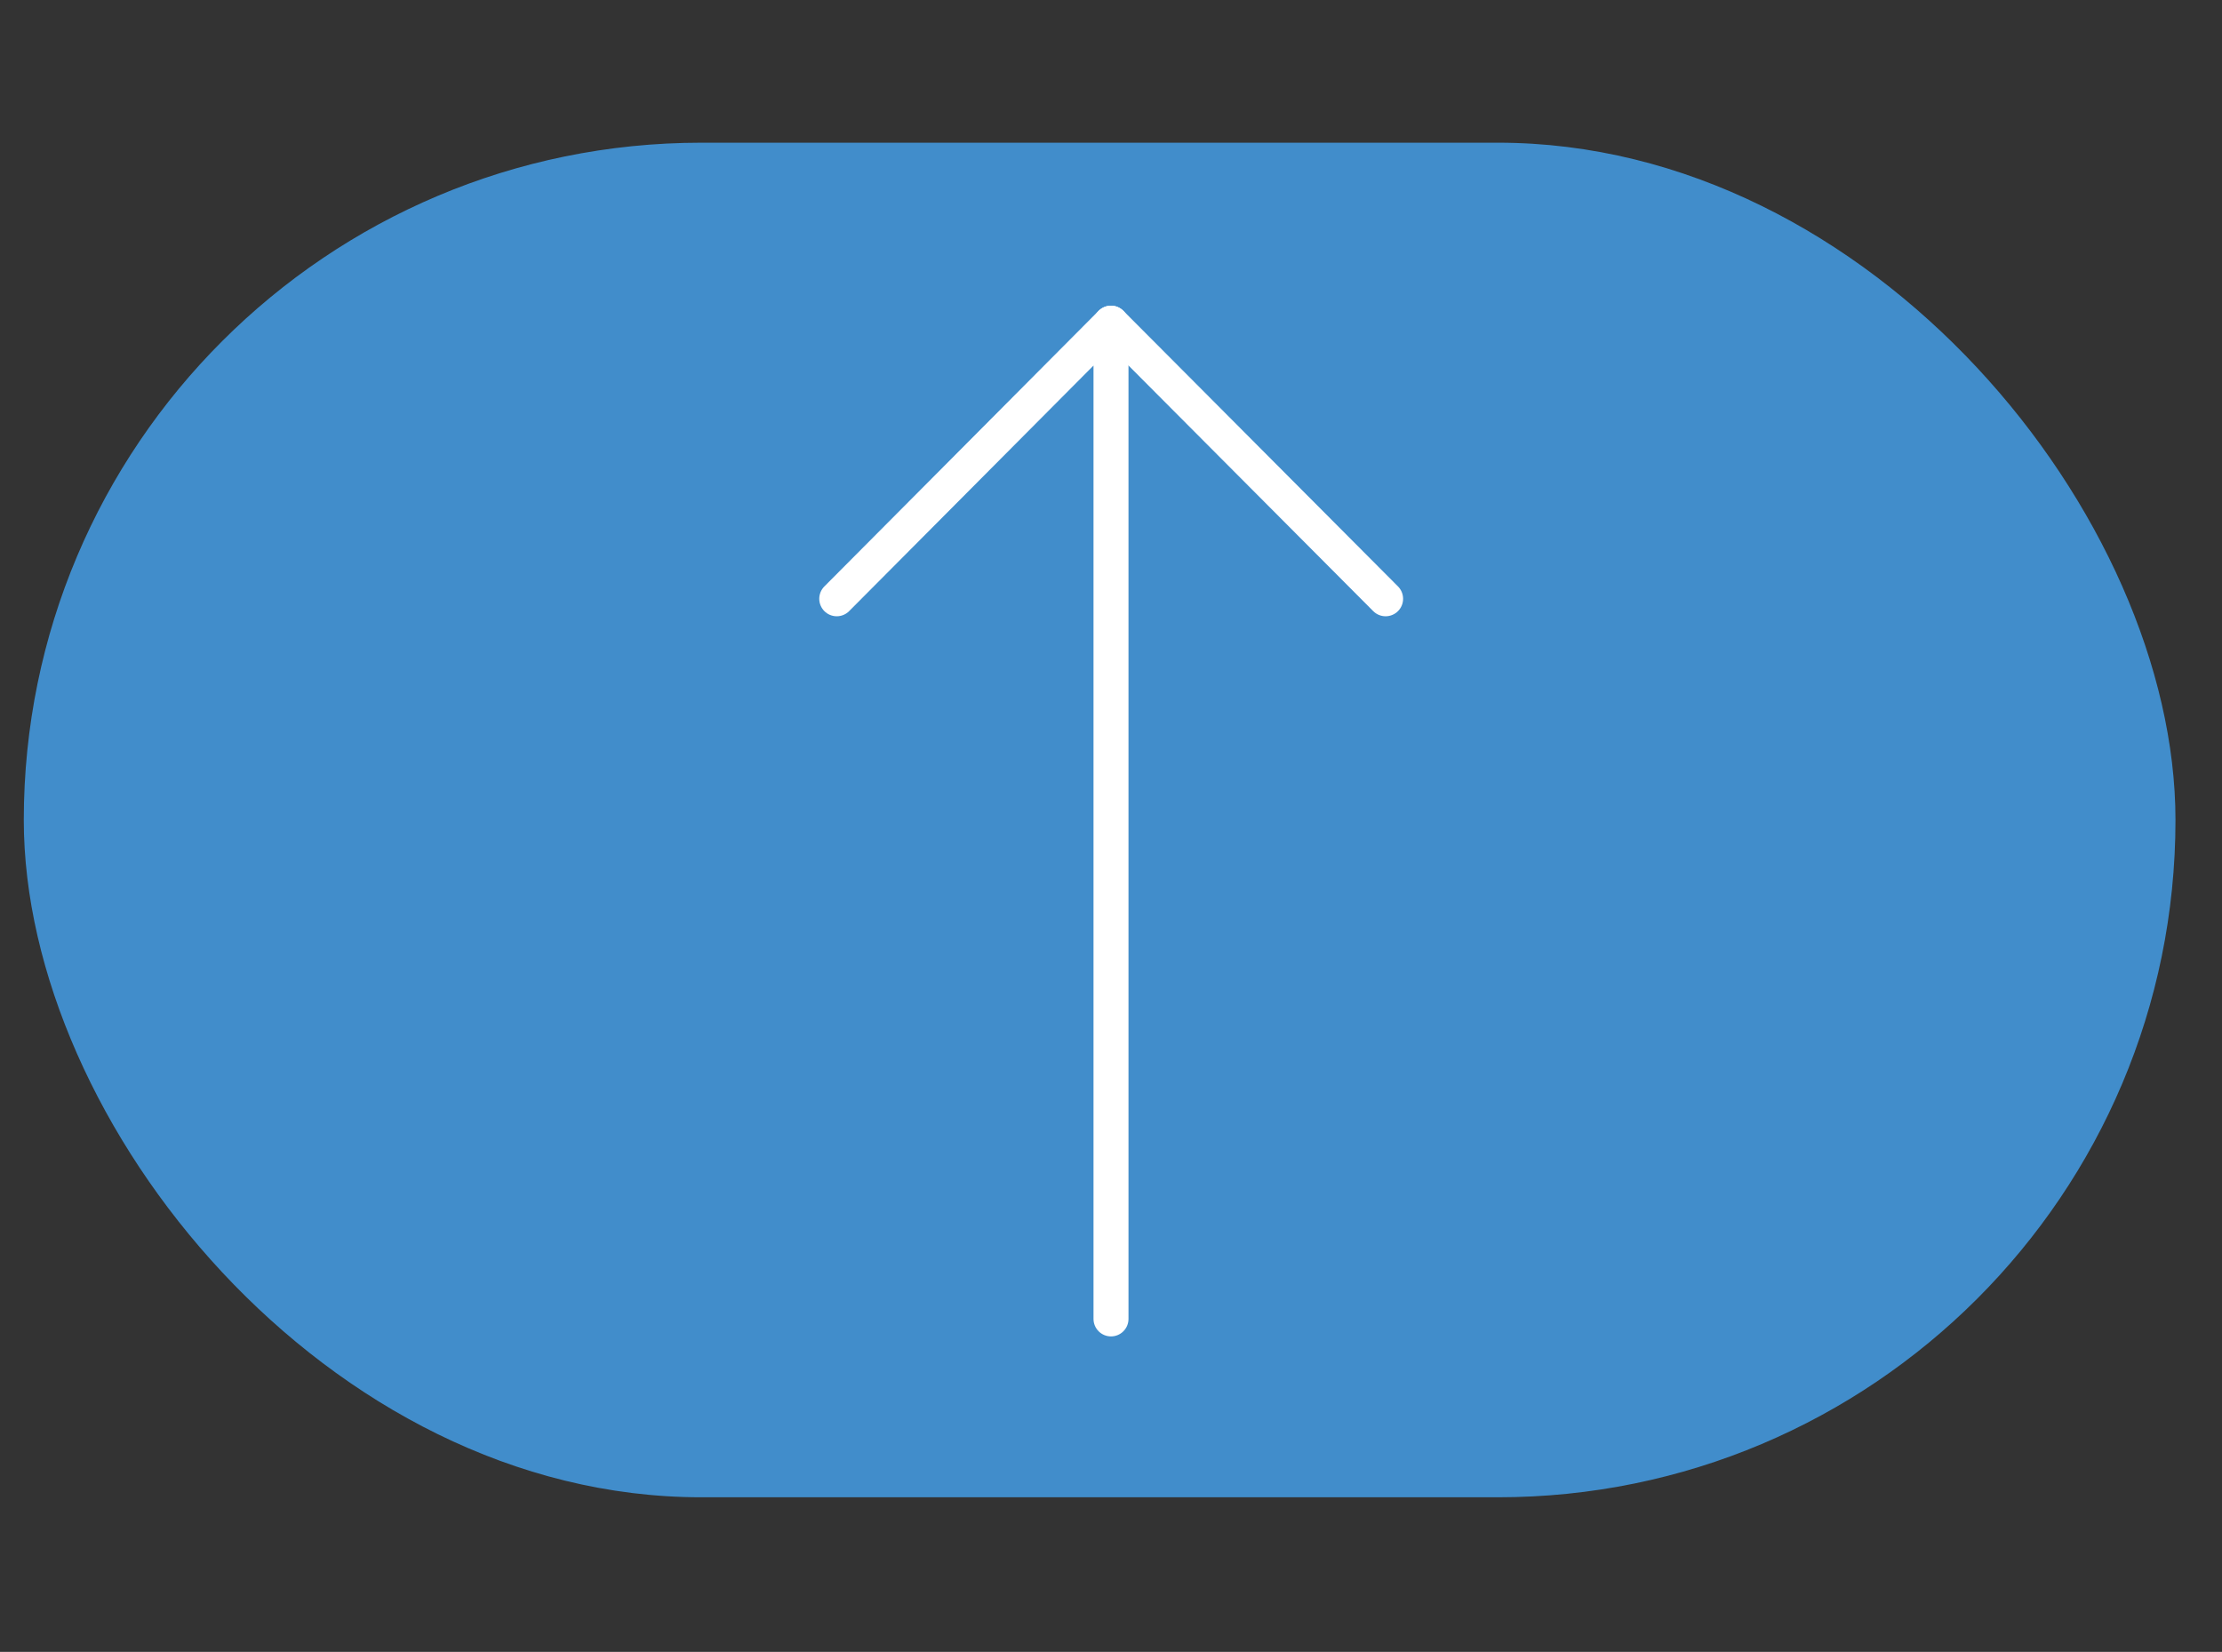 <?xml version="1.0" encoding="UTF-8"?>
<svg id="Layer_1" data-name="Layer 1" xmlns="http://www.w3.org/2000/svg" viewBox="0 0 63.52 47.23">
  <rect x="0" y="0" width="63.52" height="47.23" fill="#333333" stroke="none"/>
  <defs>
    <style>
      .cls-1 {
        stroke-linejoin: round;
      }

      .cls-1, .cls-2 {
        stroke: #fff;
        stroke-linecap: round;
      }

      .cls-1, .cls-2, .cls-3 {
        fill: #418dcb;
      }

      .cls-2 {
        stroke-miterlimit: 10;
      }

      .cls-3 {
        stroke-width: 0px;
      }
    </style>
  </defs>
  <rect class="cls-3" x=".68" y="4.08" width="61.51" height="38.73" rx="19.37" ry="19.37"/>
  <g>
    <polyline class="cls-1" points="31.76 37.71 31.76 9.24 23.92 17.12"/>
    <line class="cls-2" x1="31.76" y1="9.24" x2="39.61" y2="17.12"/>
  </g>
</svg>